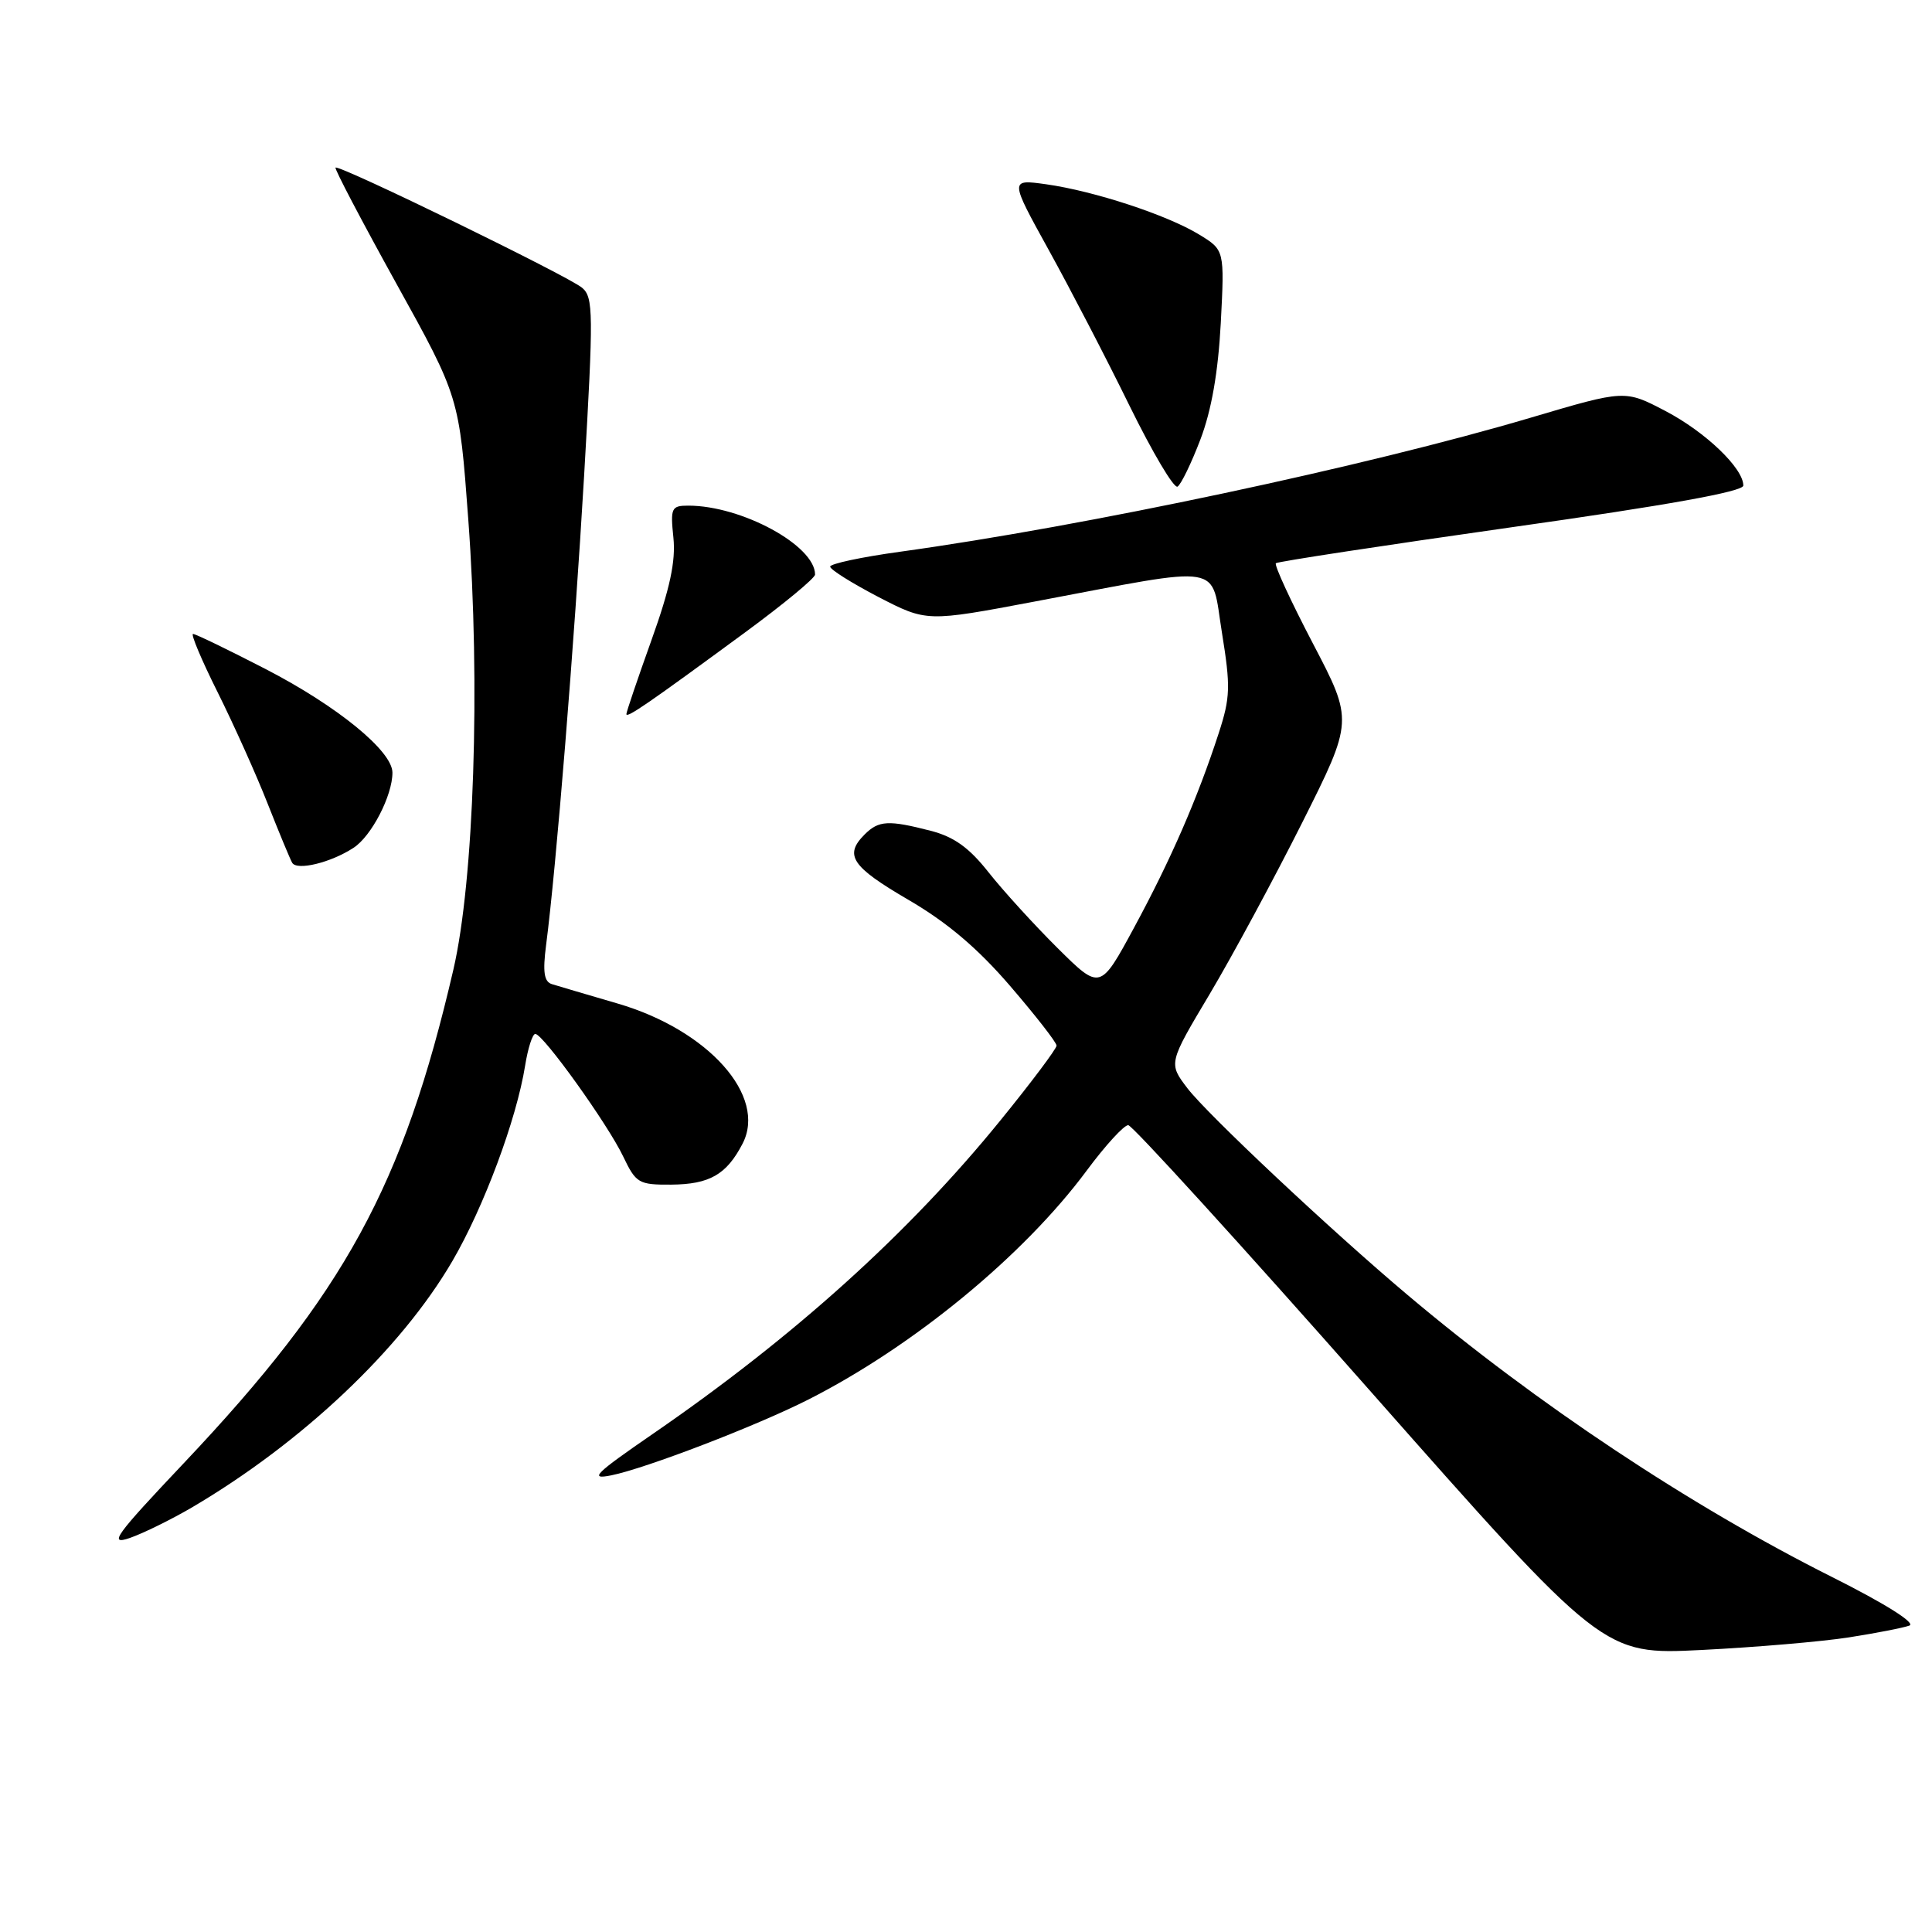 <?xml version="1.0" encoding="UTF-8" standalone="no"?>
<!DOCTYPE svg PUBLIC "-//W3C//DTD SVG 1.1//EN" "http://www.w3.org/Graphics/SVG/1.1/DTD/svg11.dtd" >
<svg xmlns="http://www.w3.org/2000/svg" xmlns:xlink="http://www.w3.org/1999/xlink" version="1.1" viewBox="0 0 256 256">
 <g >
 <path fill="currentColor"
d=" M 245.00 216.96 C 248.57 216.40 252.18 215.70 253.00 215.40 C 253.90 215.08 249.83 212.51 242.75 208.96 C 223.97 199.54 203.61 186.01 186.50 171.58 C 176.26 162.95 159.99 147.66 157.34 144.20 C 154.82 140.89 154.82 140.89 160.30 131.70 C 163.31 126.64 168.82 116.42 172.55 109.00 C 179.32 95.50 179.32 95.50 173.97 85.27 C 171.03 79.65 168.82 74.86 169.06 74.63 C 169.30 74.41 183.34 72.27 200.25 69.87 C 220.88 66.96 231.00 65.14 231.00 64.34 C 231.00 62.04 225.99 57.24 220.68 54.46 C 215.31 51.65 215.31 51.65 202.91 55.32 C 180.94 61.83 143.90 69.70 119.25 73.11 C 114.16 73.81 110.00 74.70 110.00 75.08 C 110.00 75.47 112.88 77.27 116.39 79.10 C 122.79 82.41 122.79 82.41 137.14 79.70 C 162.65 74.89 160.40 74.52 161.91 83.81 C 163.07 90.99 163.03 92.41 161.48 97.17 C 158.67 105.81 155.12 113.95 150.30 122.86 C 145.78 131.22 145.78 131.22 140.14 125.63 C 137.04 122.55 132.93 118.04 131.00 115.60 C 128.41 112.31 126.41 110.88 123.31 110.08 C 117.72 108.64 116.43 108.71 114.57 110.57 C 111.82 113.32 112.83 114.83 120.35 119.22 C 125.49 122.21 129.55 125.65 133.85 130.65 C 137.23 134.58 140.00 138.13 140.00 138.55 C 140.00 138.96 136.65 143.43 132.55 148.47 C 120.40 163.43 105.17 177.16 86.50 190.00 C 78.80 195.30 78.01 196.09 81.00 195.49 C 85.59 194.56 100.20 188.95 107.07 185.47 C 120.99 178.42 135.63 166.39 144.00 155.10 C 146.47 151.77 148.95 149.06 149.50 149.09 C 150.05 149.11 164.44 164.91 181.47 184.21 C 212.44 219.28 212.44 219.28 225.47 218.63 C 232.64 218.27 241.43 217.52 245.00 216.96 Z  M 25.44 199.74 C 40.05 191.14 53.12 178.78 59.93 167.12 C 64.11 159.96 68.44 148.33 69.58 141.21 C 69.95 138.89 70.56 137.00 70.93 137.00 C 71.96 137.00 80.55 148.98 82.58 153.25 C 84.27 156.78 84.63 157.00 88.94 156.97 C 94.02 156.93 96.27 155.64 98.39 151.55 C 101.67 145.23 93.86 136.48 81.83 132.97 C 77.80 131.79 73.88 130.64 73.12 130.40 C 72.09 130.07 71.90 128.79 72.36 125.23 C 73.69 115.06 76.09 85.40 77.40 63.00 C 78.65 41.45 78.63 39.39 77.13 38.13 C 75.28 36.57 44.90 21.77 44.46 22.21 C 44.30 22.37 47.93 29.28 52.51 37.56 C 60.85 52.61 60.85 52.61 62.05 68.83 C 63.67 90.71 62.81 116.70 60.07 128.50 C 53.43 157.13 45.65 171.35 24.35 193.88 C 15.26 203.49 14.32 204.78 17.20 203.79 C 19.01 203.16 22.72 201.33 25.44 199.74 Z  M 46.83 112.35 C 49.21 110.82 52.00 105.43 52.00 102.38 C 52.00 99.52 44.72 93.58 35.23 88.67 C 30.25 86.10 25.91 84.00 25.58 84.00 C 25.25 84.00 26.72 87.49 28.85 91.75 C 30.97 96.01 33.96 102.65 35.47 106.50 C 36.99 110.35 38.45 113.87 38.72 114.33 C 39.36 115.39 43.82 114.31 46.83 112.35 Z  M 98.75 83.78 C 103.84 80.04 108.00 76.60 108.00 76.13 C 108.00 72.29 98.27 67.00 91.21 67.00 C 88.96 67.00 88.82 67.30 89.23 71.25 C 89.55 74.36 88.77 78.00 86.33 84.80 C 84.50 89.91 83.00 94.33 83.00 94.62 C 83.00 95.22 85.92 93.21 98.75 83.78 Z  M 159.06 58.23 C 160.53 54.37 161.41 49.34 161.76 42.81 C 162.26 33.13 162.26 33.13 158.88 31.07 C 154.63 28.48 145.00 25.32 138.64 24.42 C 133.78 23.74 133.78 23.74 138.96 33.12 C 141.81 38.28 146.63 47.56 149.66 53.75 C 152.70 59.94 155.56 64.77 156.03 64.48 C 156.49 64.20 157.86 61.38 159.06 58.23 Z "/>
</g>
</svg>